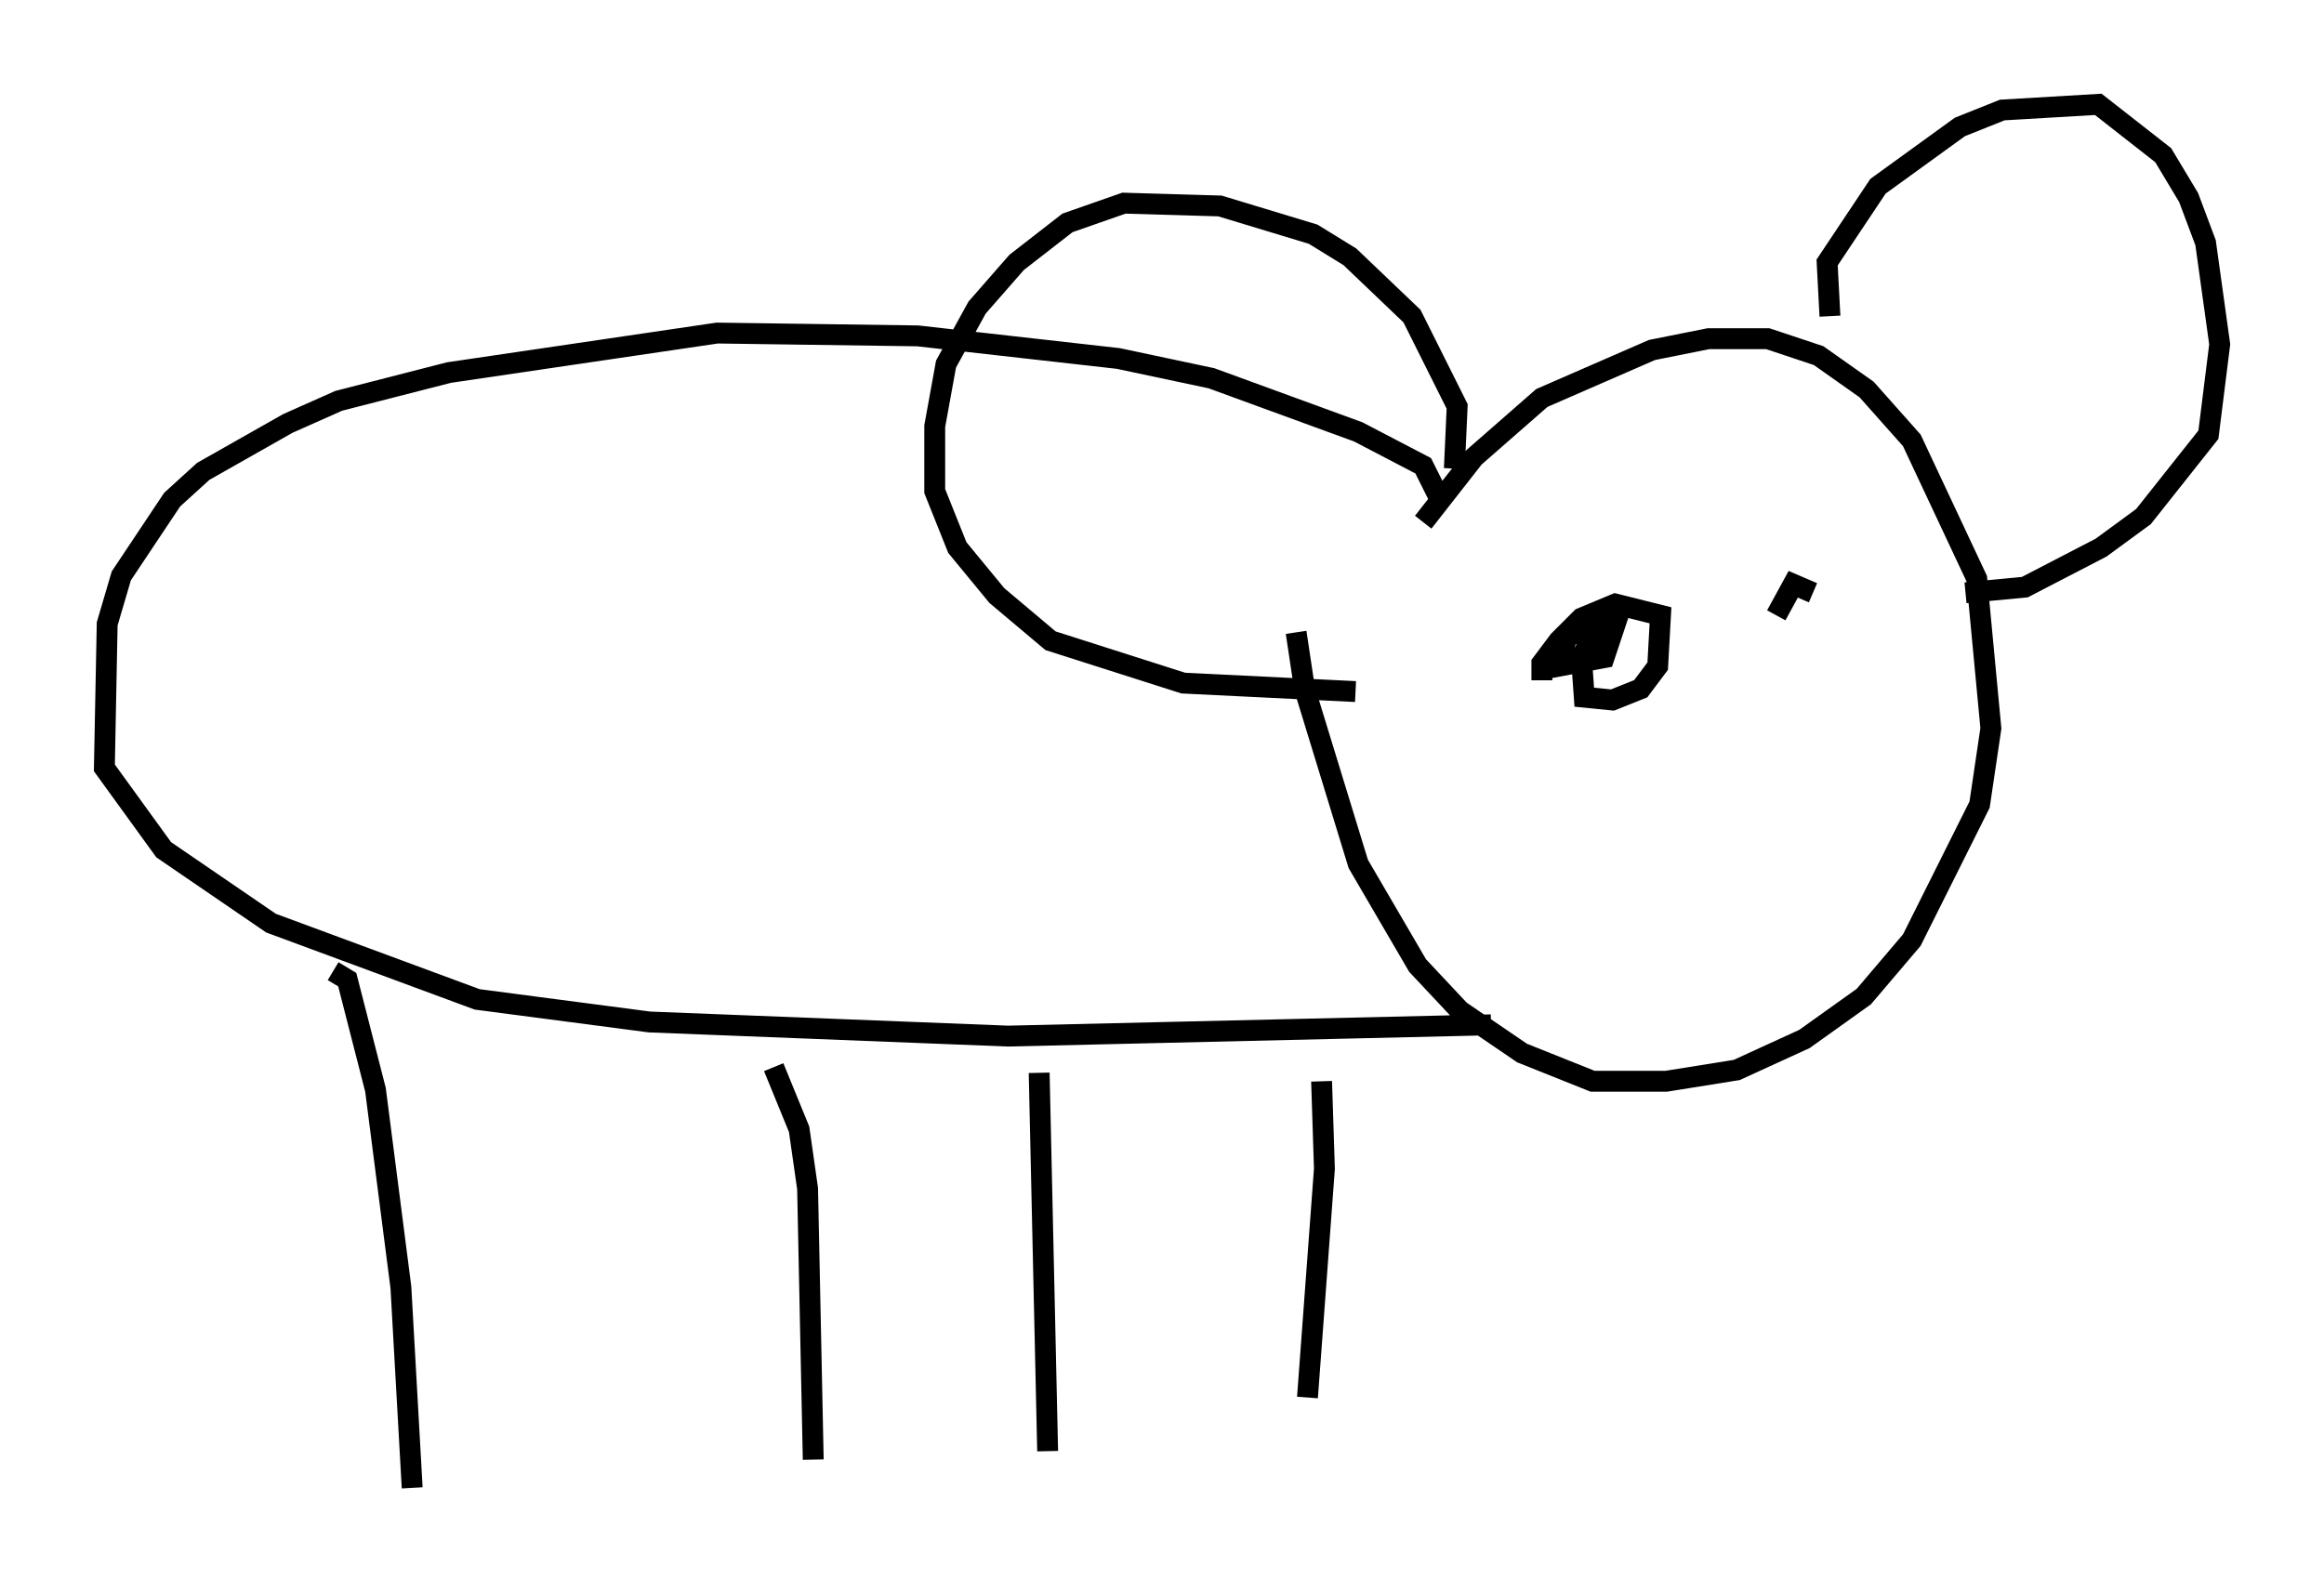 <?xml version="1.0" encoding="utf-8" ?>
<svg baseProfile="full" height="76.305" version="1.1" width="111.352" xmlns="http://www.w3.org/2000/svg" xmlns:ev="http://www.w3.org/2001/xml-events" xmlns:xlink="http://www.w3.org/1999/xlink"><defs /><rect fill="white" height="76.305" width="111.352" x="0" y="0" /><path d="M66.298, 29.357 m1.894, -4.33 l2.436, -3.112 3.248, -2.842 l5.277, -2.3 2.706, -0.541 l2.842, 0.0 2.436, 0.812 l2.3, 1.624 2.165, 2.436 l3.112, 6.631 0.677, 7.172 l-0.541, 3.654 -3.248, 6.495 l-2.3, 2.706 -2.842, 2.03 l-3.248, 1.488 -3.383, 0.541 l-3.518, 0.0 -3.383, -1.353 l-2.977, -2.03 -2.03, -2.165 l-2.842, -4.871 -2.571, -8.39 l-0.406, -2.706 m6.901, -6.36 l-0.812, -1.624 -3.112, -1.624 l-7.036, -2.571 -4.465, -0.947 l-9.607, -1.083 -9.607, -0.135 l-12.855, 1.894 -5.277, 1.353 l-2.436, 1.083 -4.059, 2.3 l-1.488, 1.353 -2.436, 3.654 l-0.677, 2.3 -0.135, 6.901 l2.842, 3.924 5.142, 3.518 l9.878, 3.654 8.254, 1.083 l17.185, 0.677 23.139, -0.541 m-55.48, -2.571 l0.677, 0.406 1.353, 5.277 l1.218, 9.472 0.541, 9.607 m17.321, -20.162 l1.218, 2.977 0.406, 2.842 l0.271, 12.99 m10.825, -18.538 l0.406, 18.132 m13.126, -17.726 l0.135, 4.195 -0.812, 10.961 m25.034, -51.826 l-0.135, -2.571 2.436, -3.654 l3.924, -2.842 2.03, -0.812 l4.601, -0.271 3.112, 2.436 l1.218, 2.03 0.812, 2.165 l0.677, 4.871 -0.541, 4.33 l-3.112, 3.924 -2.03, 1.488 l-3.654, 1.894 -2.842, 0.271 m-24.492, -5.954 l0.135, -2.977 -2.165, -4.33 l-2.977, -2.842 -1.759, -1.083 l-4.465, -1.353 -4.601, -0.135 l-2.706, 0.947 -2.436, 1.894 l-1.894, 2.165 -1.488, 2.706 l-0.541, 2.977 0.0, 3.112 l1.083, 2.706 1.894, 2.3 l2.571, 2.165 6.36, 2.03 l8.254, 0.406 m11.773, -2.977 l-1.624, 0.271 -0.406, 1.488 l2.165, -0.406 0.541, -1.624 l-0.947, 0.271 -0.677, 1.353 l0.135, 1.894 1.353, 0.135 l1.353, -0.541 0.812, -1.083 l0.135, -2.436 -2.165, -0.541 l-1.624, 0.677 -1.083, 1.083 l-0.812, 1.083 0.0, 0.812 m12.99, -4.195 l-0.947, -0.406 -0.812, 1.488 " fill="none" stroke="black" stroke-width="1" /></svg>
